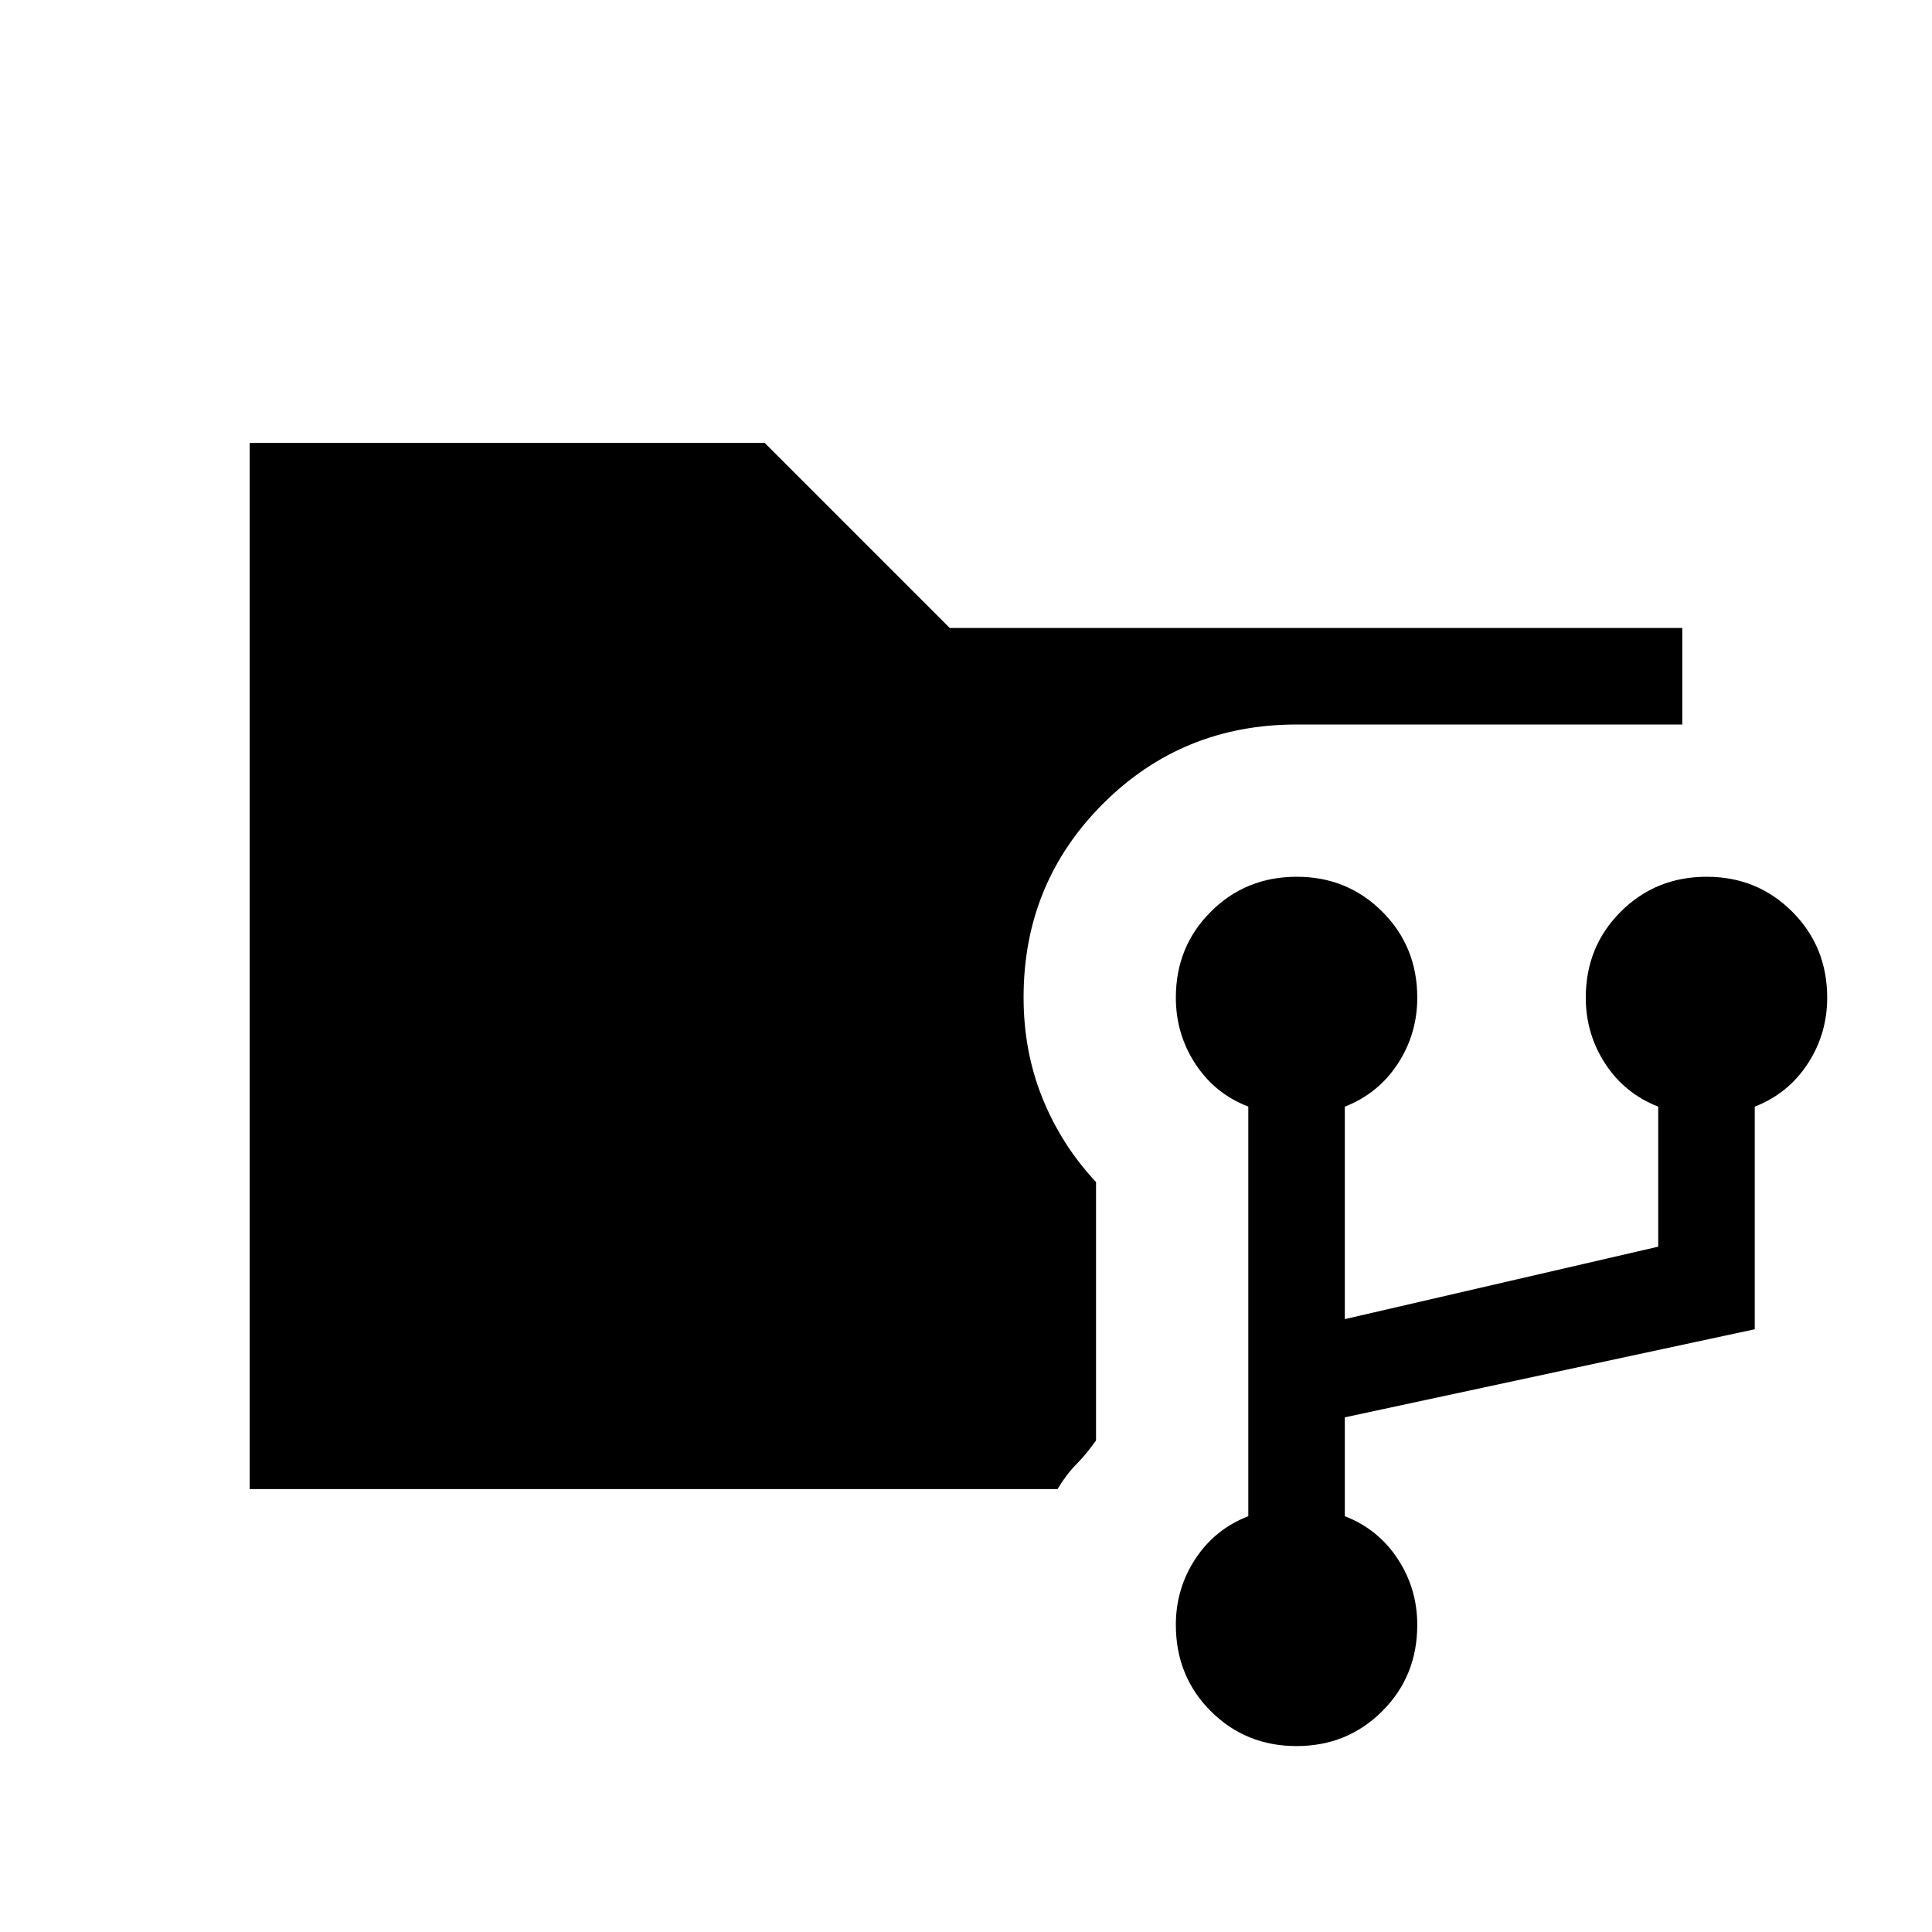 <svg xmlns="http://www.w3.org/2000/svg" height="20" viewBox="0 -960 960 960" width="20"><path d="M124.078-220.078v-519.844h255.883l91.961 91.962h364V-600H644.346q-56.906 0-96.318 39.423t-39.412 96.115q0 27.123 9.5 50.428 9.5 23.305 26.5 41.38v128.385q-4.731 6.73-9.808 11.879-5.076 5.149-9.33 12.312h-401.4Zm520.15 127.693q-25.227 0-42.593-17.343-17.365-17.342-17.365-42.933 0-17.966 9.693-32.732 9.692-14.767 26.307-21.222v-203.528q-16.615-6.395-26.307-21.236-9.693-14.841-9.693-32.891 0-25.345 17.365-42.71 17.364-17.366 42.734-17.366 25.131 0 42.496 17.366 17.365 17.365 17.365 42.71 0 18.025-9.692 32.848-9.692 14.822-26.308 21.306v105.578l155.732-36v-69.578q-16.616-6.484-26.308-21.306-9.692-14.823-9.692-32.848 0-25.345 17.364-42.71 17.365-17.366 42.734-17.366 25.131 0 42.497 17.366 17.365 17.365 17.365 42.71 0 18.025-9.693 32.848-9.692 14.822-26.307 21.306v110.615L668.23-255.732v49.117q16.616 6.466 26.308 21.25 9.692 14.784 9.692 32.773 0 25.476-17.387 42.841-17.387 17.366-42.615 17.366Z"/></svg>